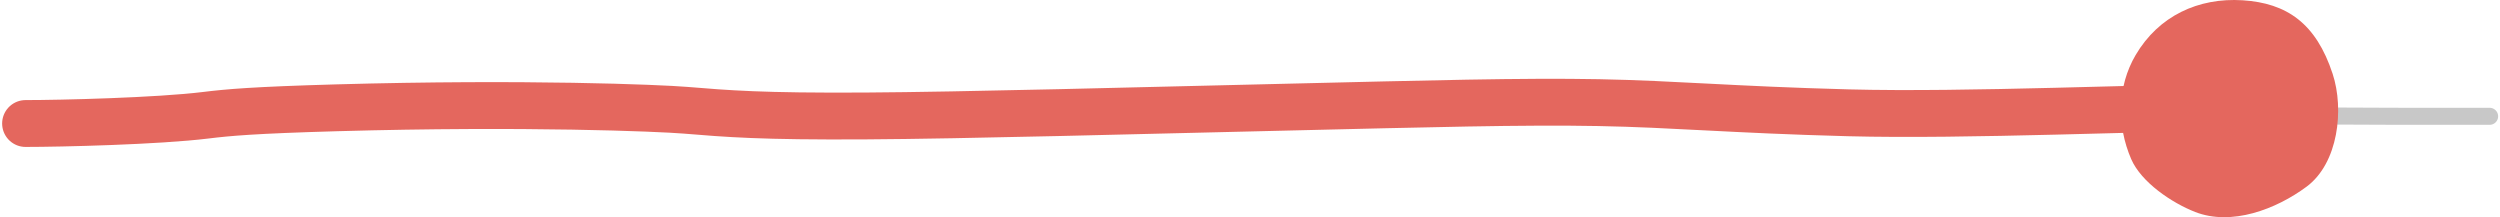 <svg width="587" height="51" viewBox="0 0 587 51" fill="none" xmlns="http://www.w3.org/2000/svg" class="w-full">
<path d="M6 29C15.163 29 40.459 28.453 53.075 27.057C58.857 26.417 65.566 25.863 87.213 25.311C136.655 24.049 171.581 25.389 178.252 25.882C189.184 26.69 198.042 27.372 225.273 27.229C250.368 27.097 298.335 25.944 335.319 25.158C372.303 24.372 396.845 23.756 416.724 24.095C436.603 24.434 451.075 25.746 481.899 26.486C512.722 27.226 559.457 27.354 584.562 27.31" stroke="#C8C8C8" stroke-width="4" stroke-linecap="round"/>
<path d="M6 29C14.24 29 36.989 28.453 48.334 27.057C53.535 26.417 59.568 25.863 79.035 25.311C123.499 24.049 154.907 25.389 160.906 25.882C170.738 26.69 178.704 27.372 203.192 27.229C225.76 27.097 268.897 25.944 302.157 25.158C335.417 24.372 357.487 23.756 375.365 24.095C393.242 24.434 406.257 25.746 433.977 26.486C461.696 27.226 504.523 25.201 527.1 25.158" stroke="#E4675E" stroke-width="11" stroke-linecap="round"/>
<path d="M526.56 0.065C536.94 0.72 543.814 5.468 547.71 17.355C550.436 25.673 549.044 38.303 541.587 43.831C534.403 49.156 523.945 53.105 515.428 49.774C509.935 47.626 502.756 42.792 500.401 37.347C496.998 29.478 497.096 20.323 501.445 12.928C506.858 3.723 516.179 -0.591 526.56 0.065Z" fill="#E4675E"/>
<path d="M511.021 16.531C512.517 16.531 516.106 16.933 518.54 19.184C519.06 19.665 519.258 19.872 519.426 19.735C519.595 19.597 519.723 19.123 519.699 18.581C519.676 18.039 519.498 17.443 519.389 16.942C519.279 16.442 519.242 16.055 519.158 15.613" class="stroke-sm"/>
<path d="M527.298 16.445C527.298 16.47 527.307 17.029 527.398 17.978C527.438 18.397 527.633 18.627 527.819 18.735C529.392 18.346 532.849 16.468 535.531 14.792C536.682 14.125 537.404 13.833 538.149 13.531" class="stroke-sm"/>
<path d="M522.961 35.389C522.952 35.389 522.95 34.998 523.067 33.942C523.247 32.323 523.986 30.608 524.651 29.236C525.427 27.634 527.198 27.437 529.285 27.156C531.298 26.884 532.87 27.255 533.869 27.647C534.332 27.858 534.705 28.096 535.044 28.337C535.383 28.578 535.676 28.814 535.979 29.058" class="stroke-sm"/>
<path d="M528.736 18.734V21.605" class="stroke-sm"/>
<path d="M517.764 19.152C517.764 19.162 517.764 19.172 517.768 19.757C517.771 20.343 517.778 21.503 517.811 22.215" class="stroke-sm"/>
</svg>
